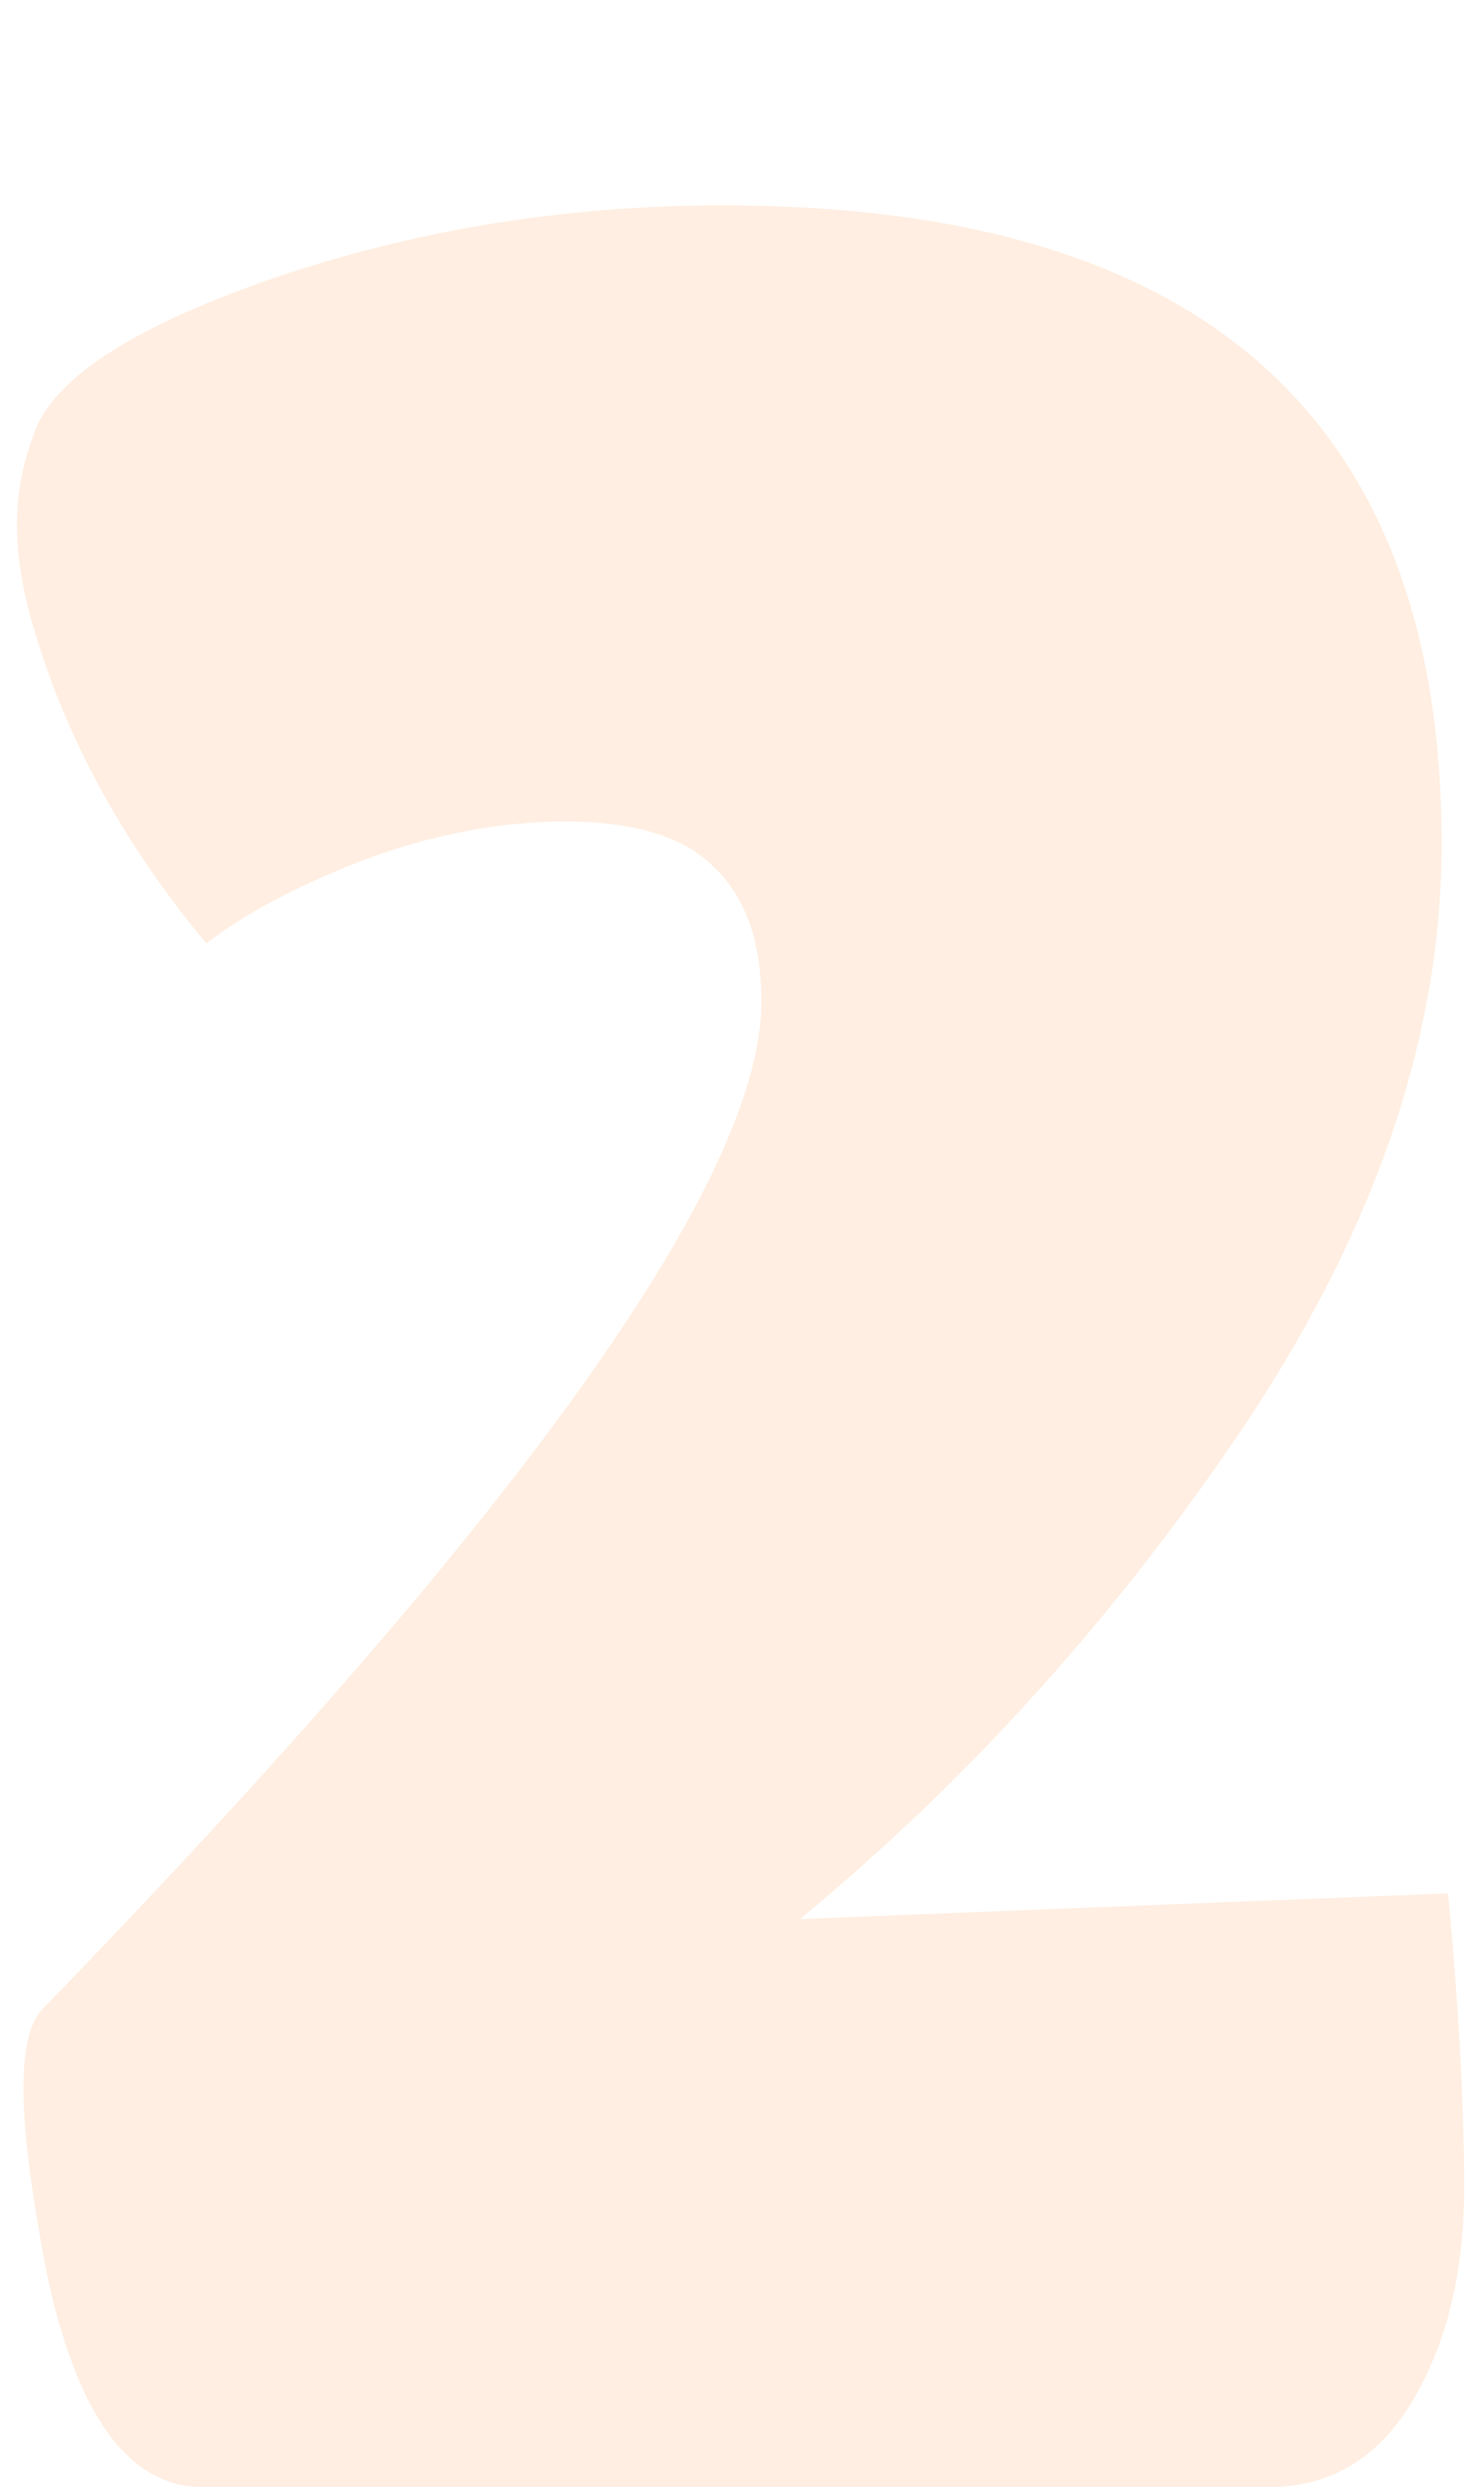 <svg width="37" height="62" viewBox="0 0 37 62" fill="none" xmlns="http://www.w3.org/2000/svg">
<g filter="url(#filter0_d_328_177)">
<path d="M31.624 57H5.064C3.198 57 1.891 55.187 1.144 51.56C0.771 49.587 0.584 48.093 0.584 47.08C0.584 46.067 0.744 45.4 1.064 45.08C13.011 32.76 18.984 24.387 18.984 19.96C18.984 18.467 18.584 17.347 17.784 16.6C17.038 15.853 15.811 15.48 14.104 15.48C12.451 15.48 10.771 15.8 9.064 16.44C7.411 17.08 6.104 17.773 5.144 18.52C3.064 16.013 1.624 13.373 0.824 10.6C0.558 9.693 0.424 8.867 0.424 8.12C0.424 7.32 0.558 6.573 0.824 5.88C1.251 4.493 3.224 3.187 6.744 1.96C10.318 0.733 14.078 0.12 18.024 0.12C29.971 0.12 35.944 5.427 35.944 16.04C35.944 20.733 34.344 25.507 31.144 30.36C27.944 35.16 24.211 39.32 19.944 42.84L36.104 42.2C36.371 45.027 36.504 47.48 36.504 49.56C36.504 51.64 36.078 53.4 35.224 54.84C34.371 56.28 33.171 57 31.624 57Z" fill="#FFEEE1"/>
</g>
<defs>
<filter id="filter0_d_328_177" x="0.424" y="0.12" width="36.08" height="61.88" filterUnits="userSpaceOnUse" color-interpolation-filters="sRGB">
<feFlood flood-opacity="0" result="BackgroundImageFix"/>
<feColorMatrix in="SourceAlpha" type="matrix" values="0 0 0 0 0 0 0 0 0 0 0 0 0 0 0 0 0 0 127 0" result="hardAlpha"/>
<feOffset dy="5"/>
<feComposite in2="hardAlpha" operator="out"/>
<feColorMatrix type="matrix" values="0 0 0 0 0.161 0 0 0 0 0.576 0 0 0 0 0.729 0 0 0 1 0"/>
<feBlend mode="normal" in2="BackgroundImageFix" result="effect1_dropShadow_328_177"/>
<feBlend mode="normal" in="SourceGraphic" in2="effect1_dropShadow_328_177" result="shape"/>
</filter>
</defs>
</svg>
